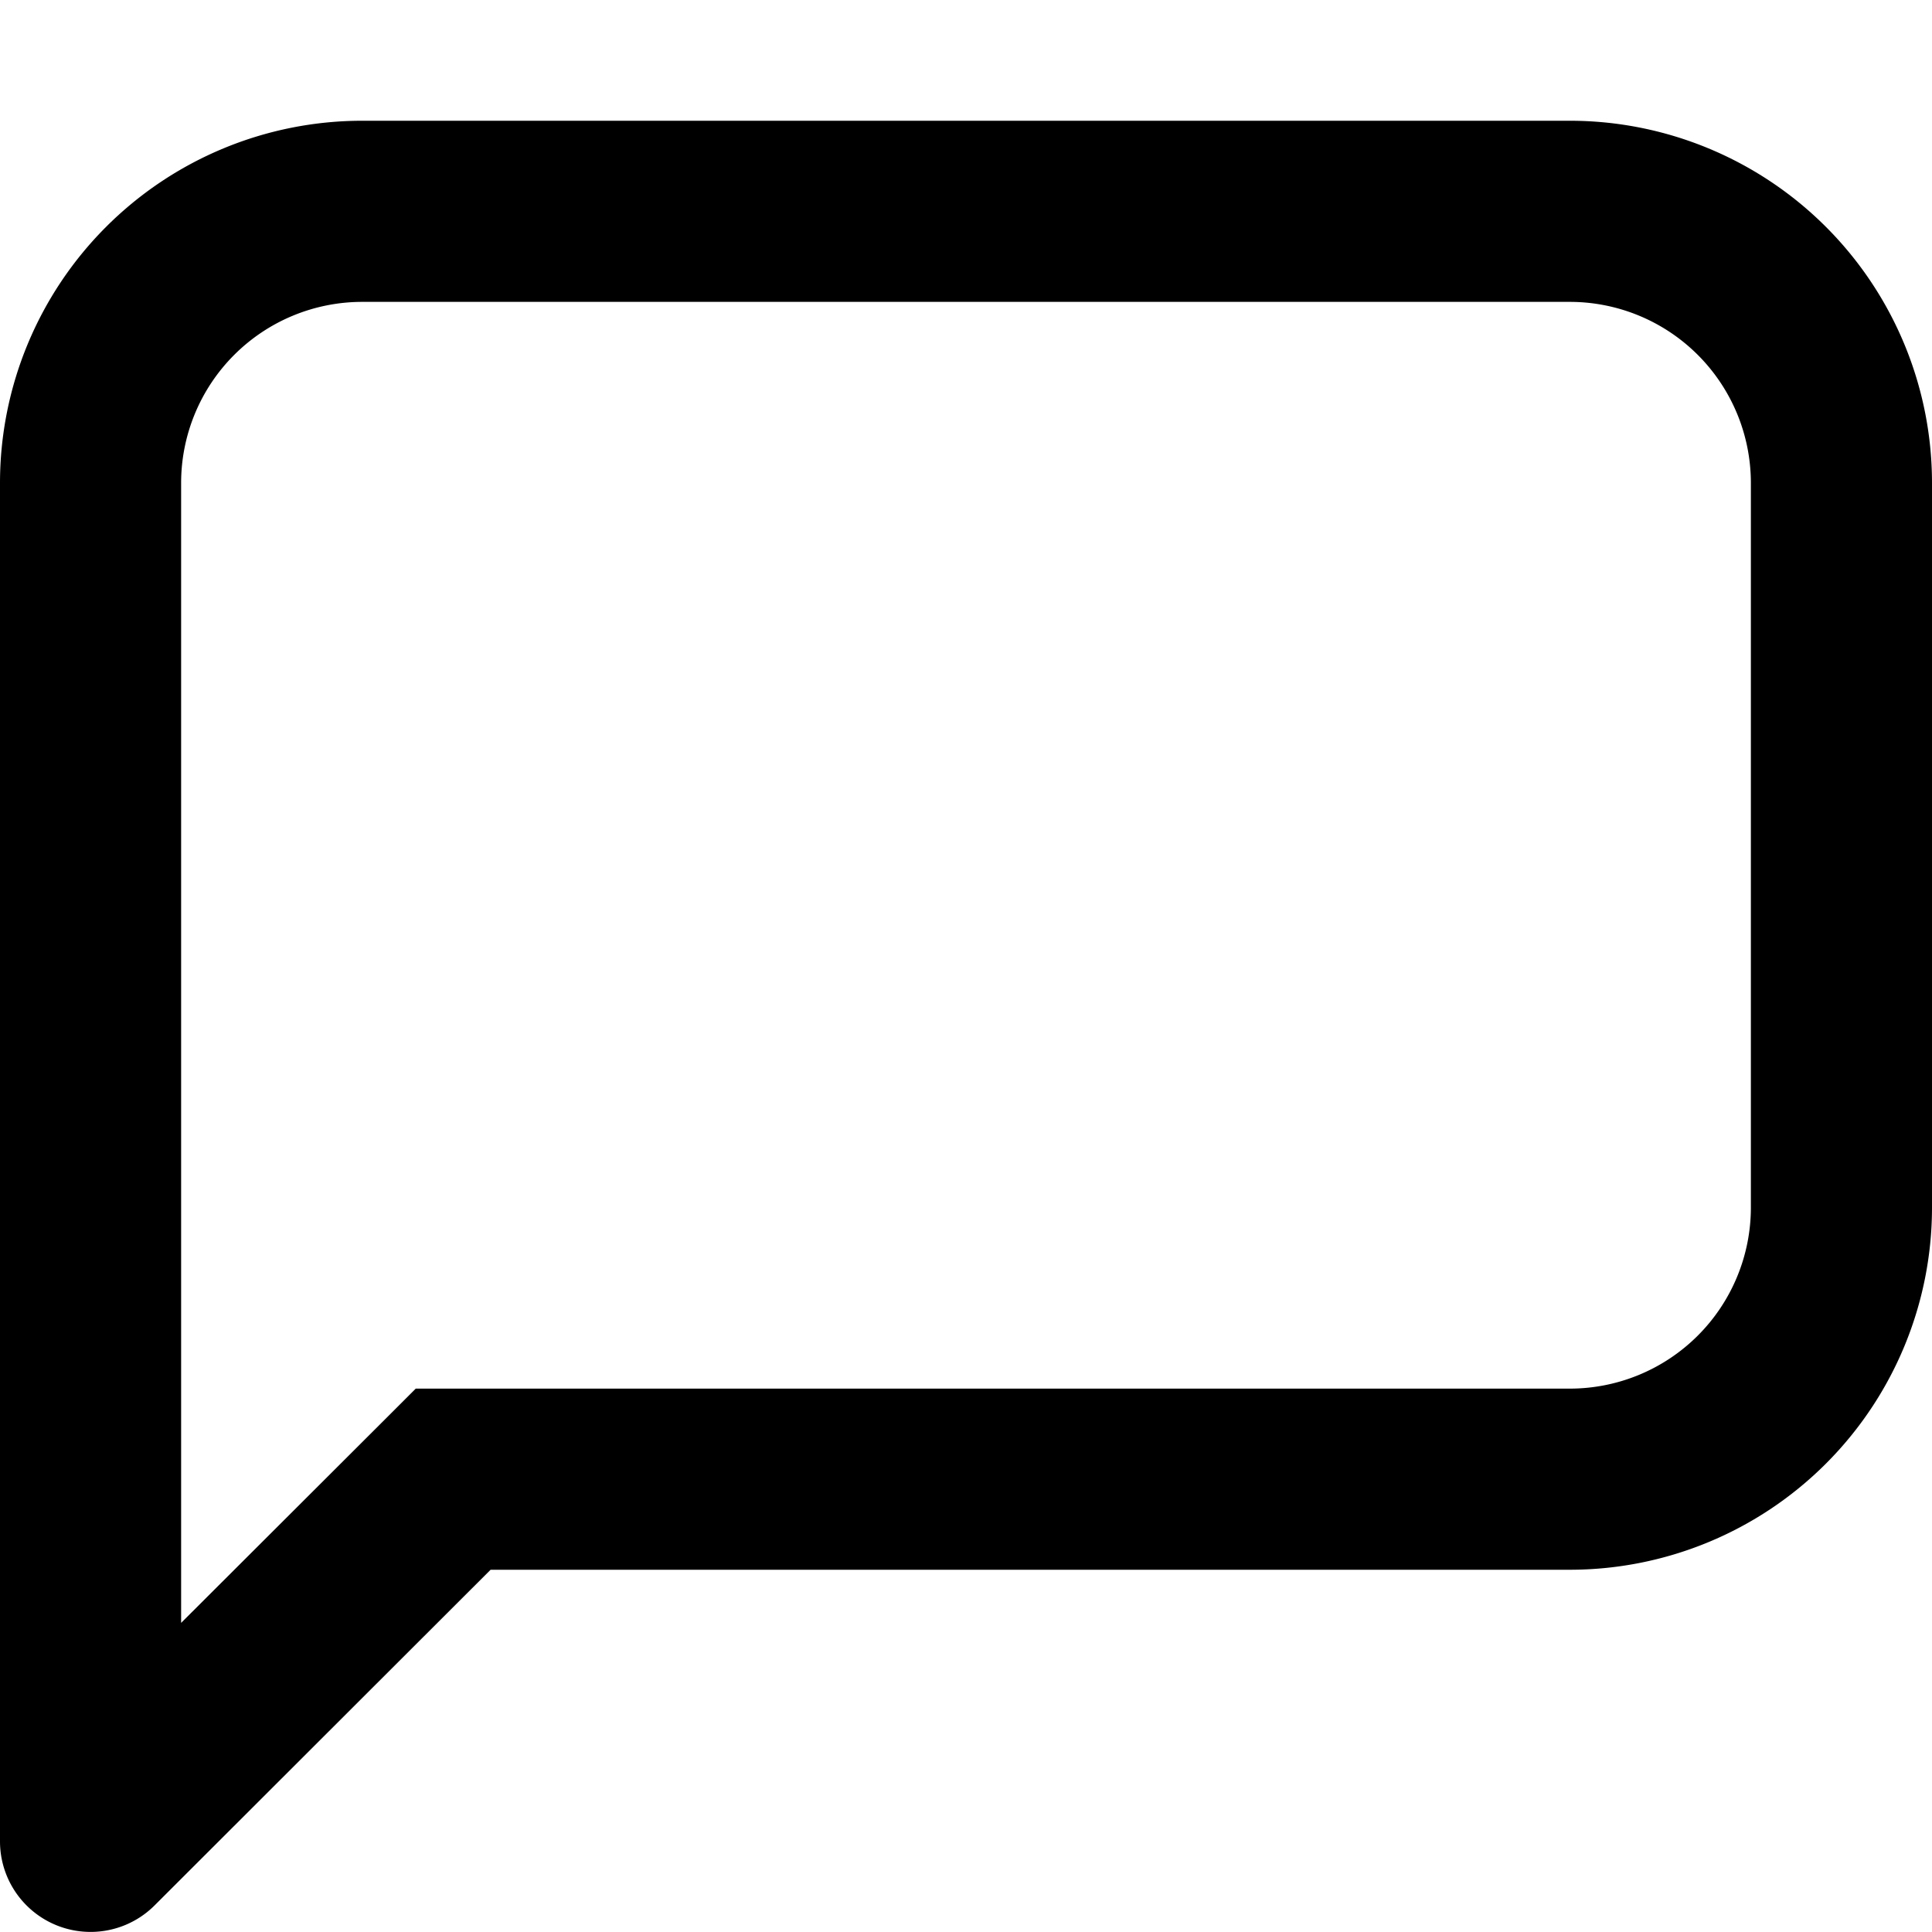 <svg width="16" height="16" viewBox="0 0 16 16" xmlns="http://www.w3.org/2000/svg"><path fill-rule="evenodd" clip-rule="evenodd" d="M0 4a3 3 0 0 1 3-3h10a3 3 0 0 1 3 3v6a3 3 0 0 1-3 3H4.063L1.28 15.78A.75.75 0 0 1 0 15.25V4Zm3-1.5A1.5 1.5 0 0 0 1.5 4v9.44l1.723-1.72.22-.22H13a1.5 1.5 0 0 0 1.5-1.5V4A1.5 1.5 0 0 0 13 2.5H3Z" fill="#000"/></svg>